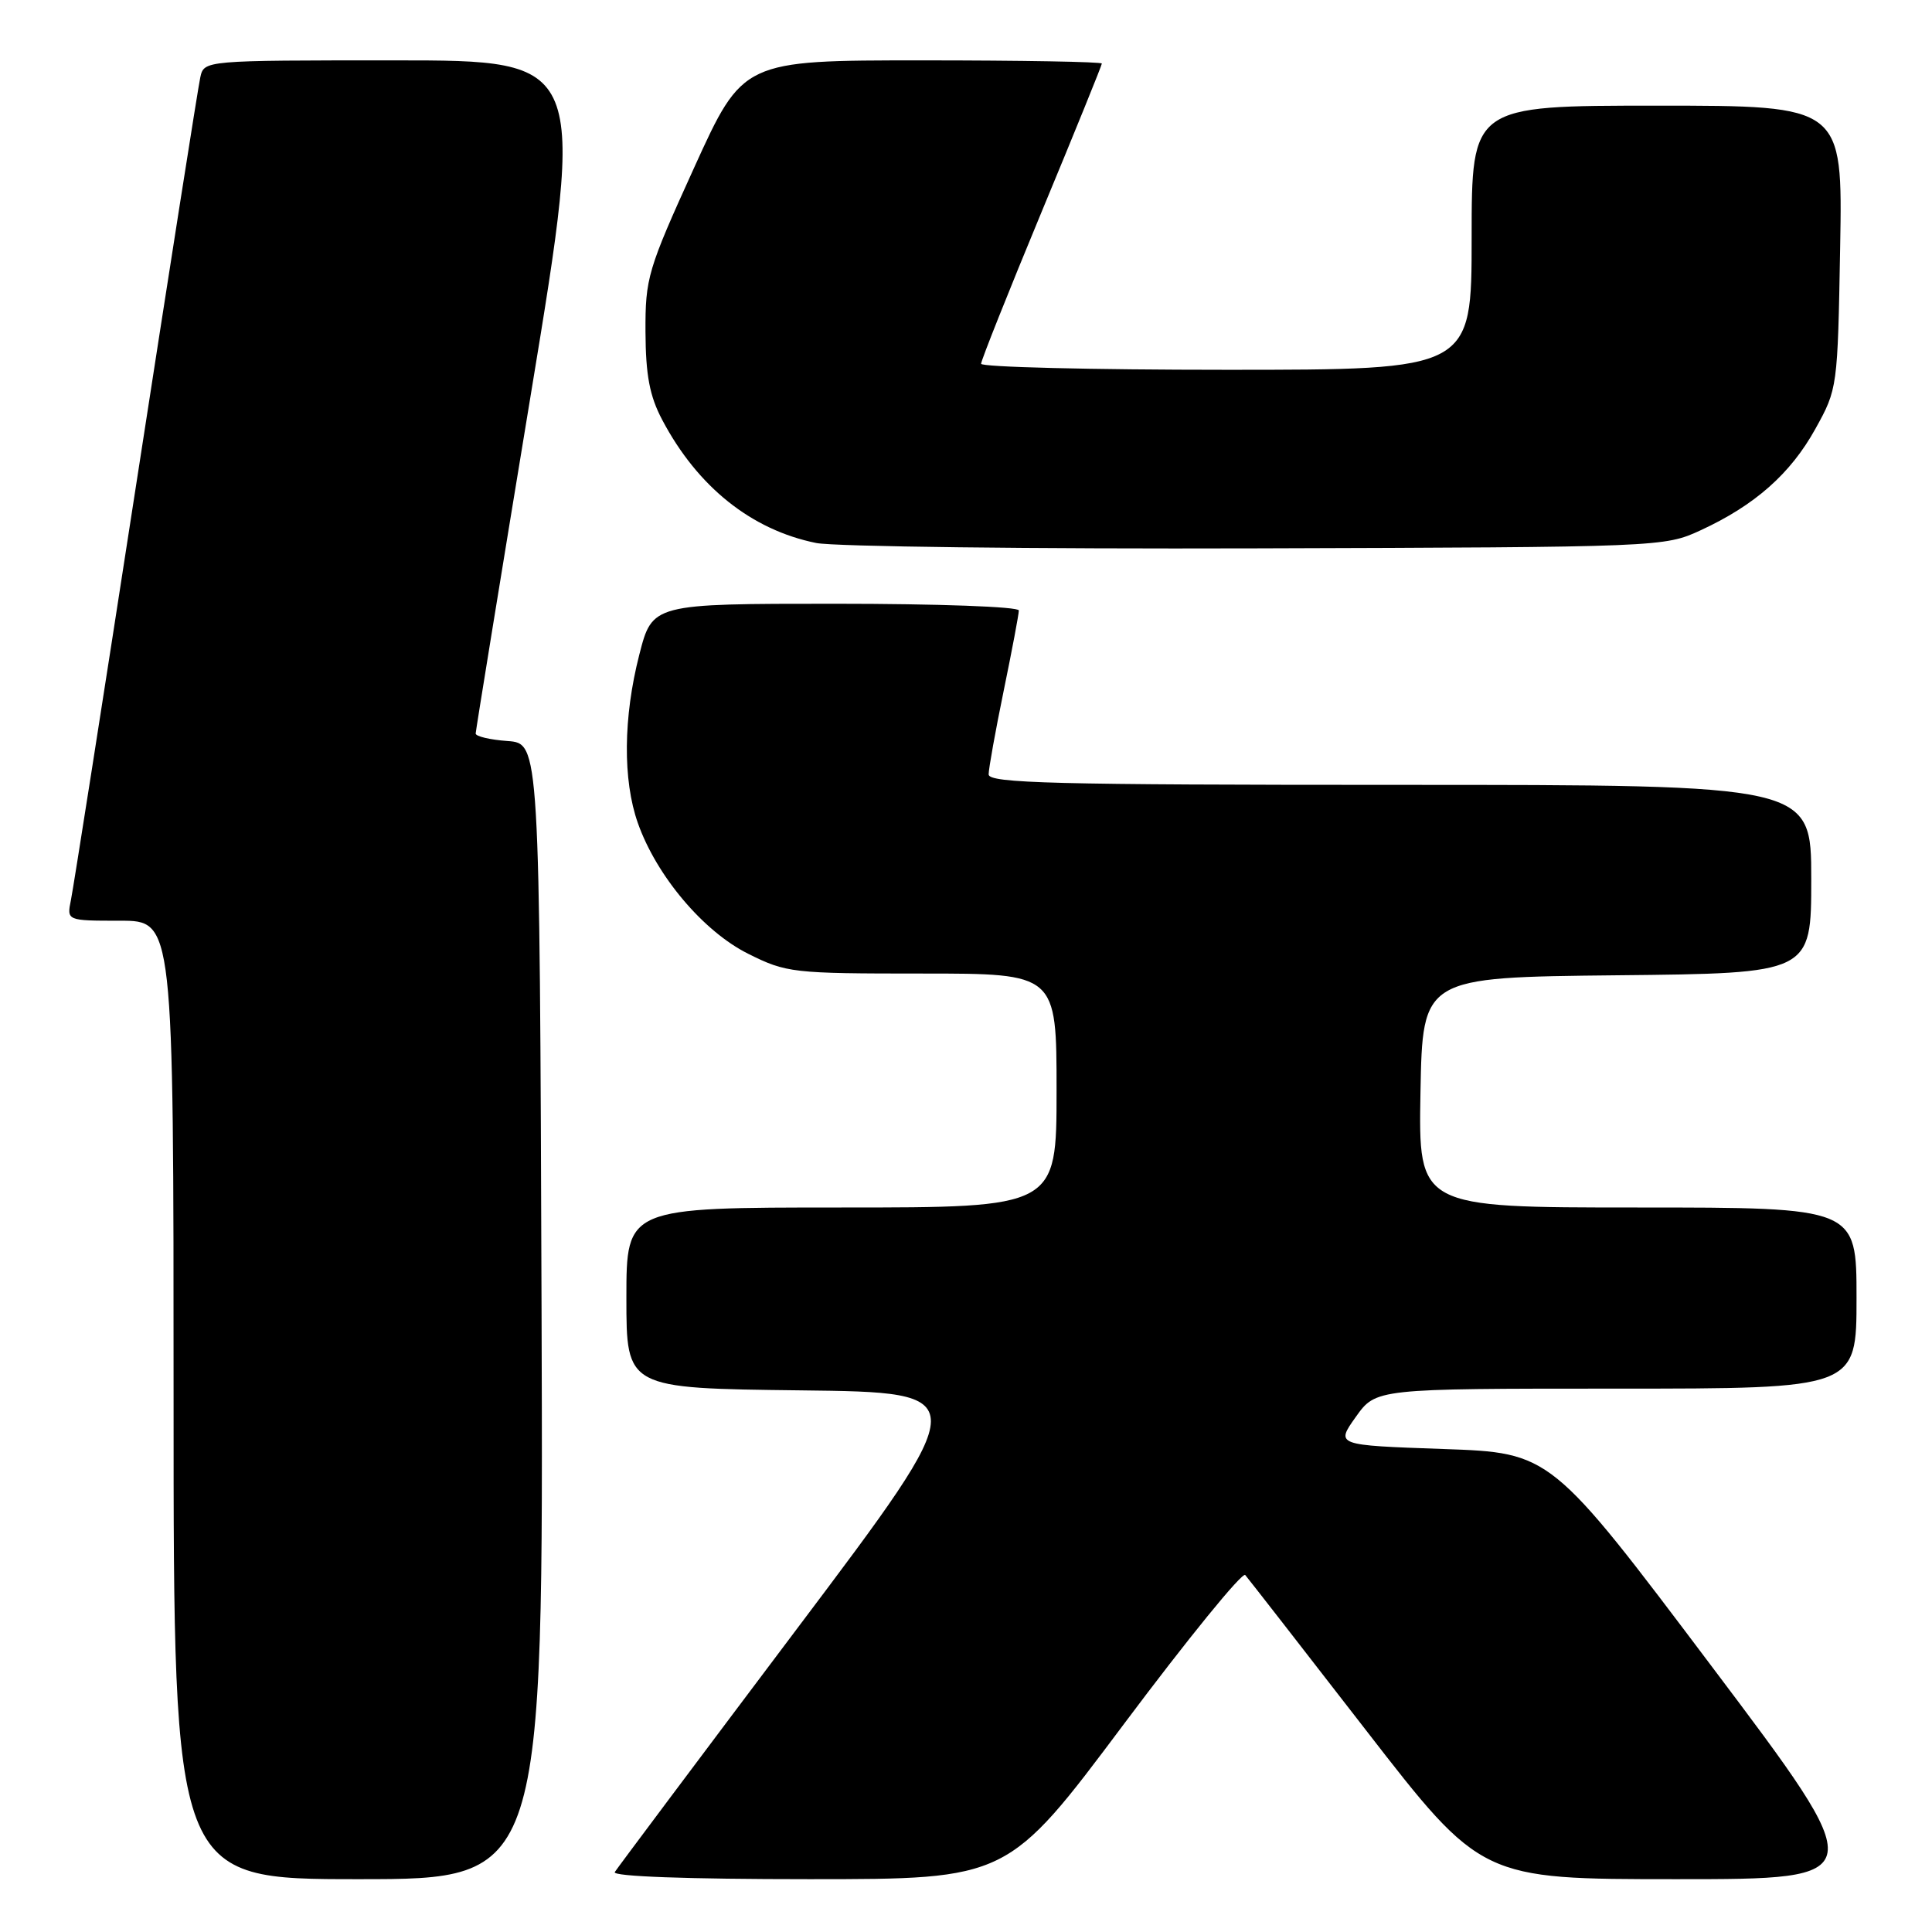 <?xml version="1.0" encoding="UTF-8" standalone="no"?>
<!DOCTYPE svg PUBLIC "-//W3C//DTD SVG 1.1//EN" "http://www.w3.org/Graphics/SVG/1.1/DTD/svg11.dtd" >
<svg xmlns="http://www.w3.org/2000/svg" xmlns:xlink="http://www.w3.org/1999/xlink" version="1.1" viewBox="0 0 256 256">
 <g >
 <path fill="currentColor"
d=" M 71.76 173.75 C 71.50 98.50 71.50 98.50 67.25 98.19 C 64.91 98.02 63.01 97.57 63.03 97.19 C 63.04 96.81 66.33 76.59 70.34 52.25 C 77.63 8.00 77.63 8.00 52.33 8.00 C 27.04 8.00 27.04 8.00 26.54 10.25 C 26.26 11.49 22.42 35.90 18.00 64.50 C 13.58 93.10 9.71 117.74 9.40 119.25 C 8.84 122.00 8.84 122.00 15.92 122.00 C 23.00 122.00 23.00 122.00 23.00 185.50 C 23.00 249.00 23.00 249.00 47.51 249.00 C 72.01 249.00 72.01 249.00 71.76 173.75 Z  M 148.92 228.45 C 157.38 217.15 164.61 208.26 165.00 208.70 C 165.38 209.14 172.58 218.39 180.99 229.25 C 196.29 249.00 196.29 249.00 222.17 249.00 C 248.05 249.00 248.05 249.00 226.77 220.75 C 205.50 192.50 205.50 192.50 191.24 192.00 C 176.98 191.50 176.98 191.50 179.65 187.75 C 182.32 184.00 182.32 184.00 214.16 184.00 C 246.00 184.00 246.00 184.00 246.00 172.00 C 246.00 160.00 246.00 160.00 216.97 160.00 C 187.95 160.00 187.95 160.00 188.22 144.75 C 188.50 129.50 188.50 129.50 214.25 129.23 C 240.00 128.97 240.00 128.97 240.00 116.48 C 240.00 104.00 240.00 104.00 185.50 104.00 C 139.64 104.00 131.00 103.78 131.00 102.61 C 131.00 101.85 131.90 96.85 133.00 91.50 C 134.10 86.15 135.00 81.38 135.00 80.89 C 135.00 80.39 124.24 80.00 110.72 80.00 C 86.44 80.00 86.44 80.00 84.71 86.75 C 82.58 95.06 82.51 103.37 84.52 109.06 C 86.99 116.06 93.20 123.42 99.14 126.38 C 104.21 128.91 105.00 129.00 122.20 129.00 C 140.00 129.00 140.00 129.00 140.00 144.50 C 140.00 160.00 140.00 160.00 111.50 160.00 C 83.00 160.00 83.00 160.00 83.00 171.98 C 83.00 183.96 83.00 183.96 106.09 184.23 C 129.18 184.50 129.18 184.50 105.61 215.81 C 92.65 233.03 81.78 247.55 81.46 248.06 C 81.11 248.64 91.08 249.00 107.21 249.00 C 133.54 249.00 133.54 249.00 148.92 228.45 Z  M 225.33 70.27 C 232.53 66.95 237.26 62.77 240.55 56.82 C 243.48 51.54 243.50 51.37 243.83 32.75 C 244.16 14.00 244.16 14.00 219.58 14.00 C 195.00 14.00 195.00 14.00 195.00 31.50 C 195.00 49.00 195.00 49.00 162.50 49.00 C 144.62 49.00 130.00 48.64 130.00 48.20 C 130.00 47.77 133.60 38.73 138.00 28.12 C 142.40 17.52 146.00 8.65 146.00 8.42 C 146.00 8.19 135.30 8.00 122.22 8.00 C 98.44 8.00 98.44 8.00 91.97 22.23 C 85.82 35.76 85.50 36.83 85.53 43.98 C 85.56 49.72 86.08 52.48 87.74 55.62 C 92.42 64.50 99.56 70.21 108.15 71.95 C 110.54 72.43 136.80 72.75 166.50 72.66 C 220.07 72.50 220.54 72.48 225.33 70.27 Z "/>
</g>
</svg>